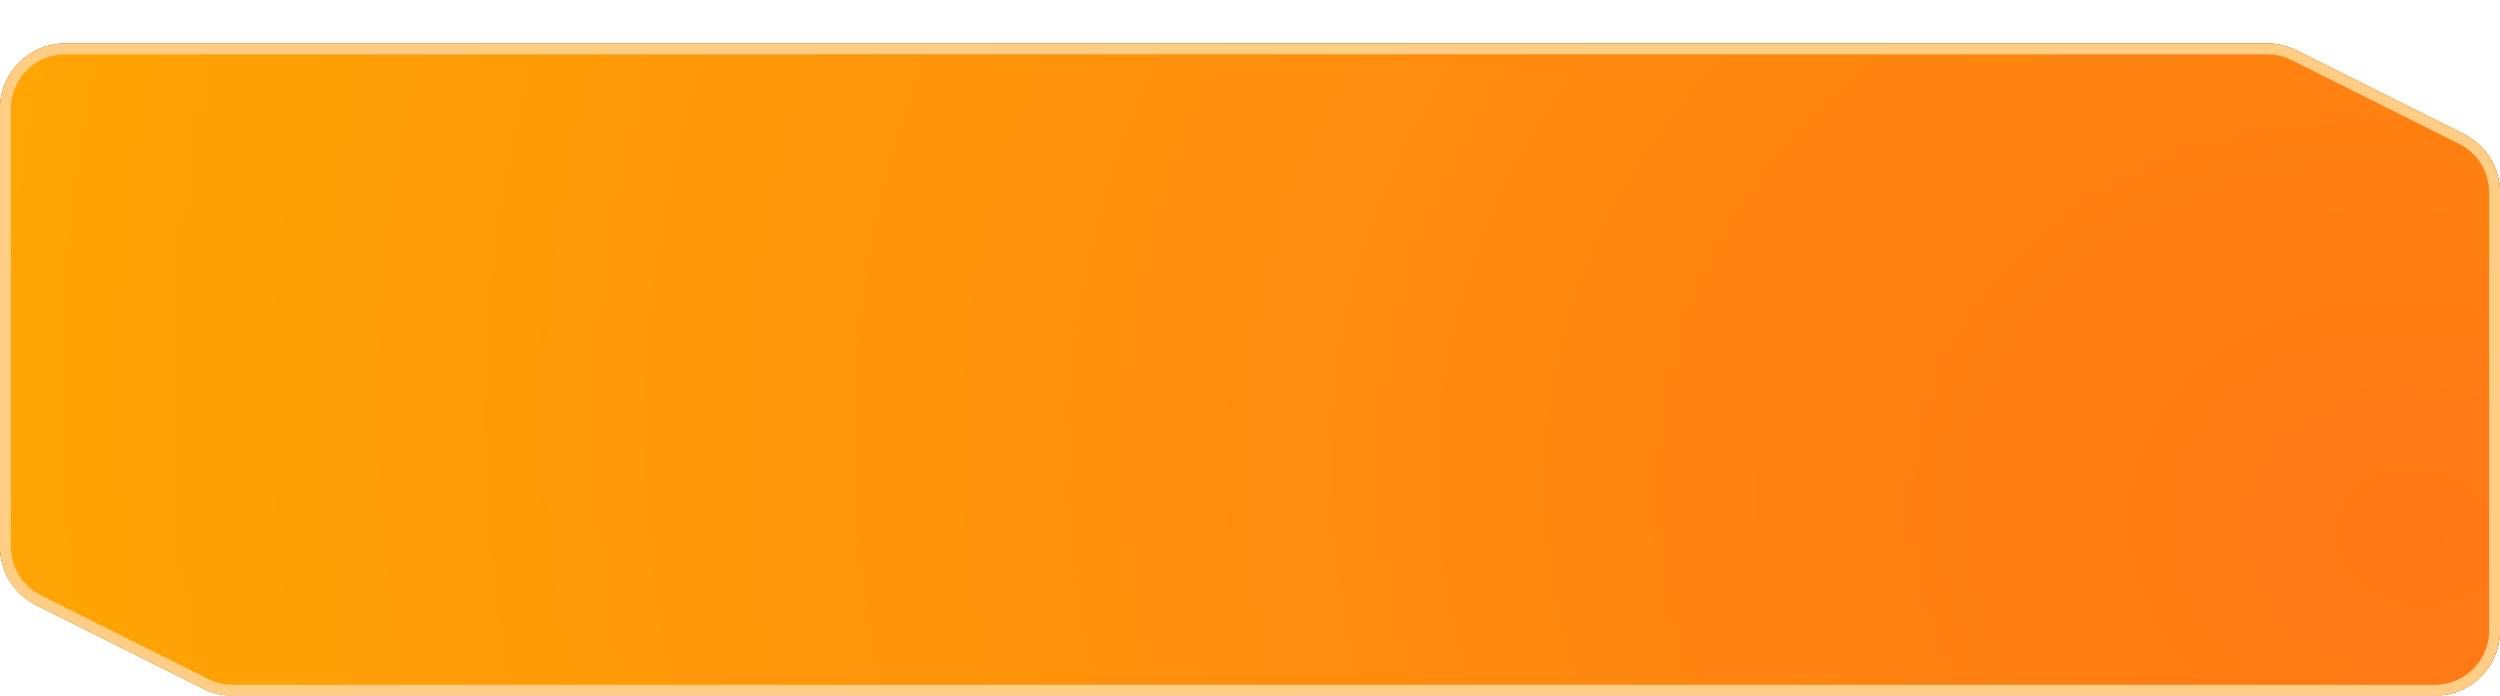 <svg width="230" height="64" viewBox="0 0 230 64" fill="none" xmlns="http://www.w3.org/2000/svg">
<g filter="url(#filter0_d_1108_10071)">
<path d="M0 6C0 2.686 2.686 0 6 0H208.584C209.515 0 210.434 0.217 211.267 0.633L226.683 8.342C228.716 9.358 230 11.436 230 13.708V54C230 57.314 227.314 60 224 60H21.416C20.485 60 19.566 59.783 18.733 59.367L3.317 51.658C1.284 50.642 0 48.564 0 46.292V6Z" fill="#222025"/>
<path d="M0 6C0 2.686 2.686 0 6 0H208.584C209.515 0 210.434 0.217 211.267 0.633L226.683 8.342C228.716 9.358 230 11.436 230 13.708V54C230 57.314 227.314 60 224 60H21.416C20.485 60 19.566 59.783 18.733 59.367L3.317 51.658C1.284 50.642 0 48.564 0 46.292V6Z" fill="url(#paint0_radial_1108_10071)"/>
<path d="M0.5 6C0.5 2.962 2.962 0.5 6 0.5H208.584C209.437 0.5 210.28 0.699 211.043 1.081L226.46 8.789C228.323 9.721 229.5 11.625 229.5 13.708V54C229.5 57.038 227.038 59.5 224 59.5H21.416C20.563 59.5 19.72 59.301 18.957 58.919L3.54 51.211C1.677 50.279 0.5 48.375 0.5 46.292V6Z" stroke="#FFCD84"/>
</g>
<defs>
<filter id="filter0_d_1108_10071" x="0" y="0" width="230" height="64" filterUnits="userSpaceOnUse" color-interpolation-filters="sRGB">
<feFlood flood-opacity="0" result="BackgroundImageFix"/>
<feColorMatrix in="SourceAlpha" type="matrix" values="0 0 0 0 0 0 0 0 0 0 0 0 0 0 0 0 0 0 127 0" result="hardAlpha"/>
<feOffset dy="4"/>
<feComposite in2="hardAlpha" operator="out"/>
<feColorMatrix type="matrix" values="0 0 0 0 1 0 0 0 0 0.856 0 0 0 0 0.519 0 0 0 1 0"/>
<feBlend mode="normal" in2="BackgroundImageFix" result="effect1_dropShadow_1108_10071"/>
<feBlend mode="normal" in="SourceGraphic" in2="effect1_dropShadow_1108_10071" result="shape"/>
</filter>
<radialGradient id="paint0_radial_1108_10071" cx="0" cy="0" r="1" gradientUnits="userSpaceOnUse" gradientTransform="translate(223.13 47.347) rotate(-168.582) scale(272.013 221.248)">
<stop stop-color="#FF7715"/>
<stop offset="1" stop-color="#FFAE00"/>
</radialGradient>
</defs>
</svg>
